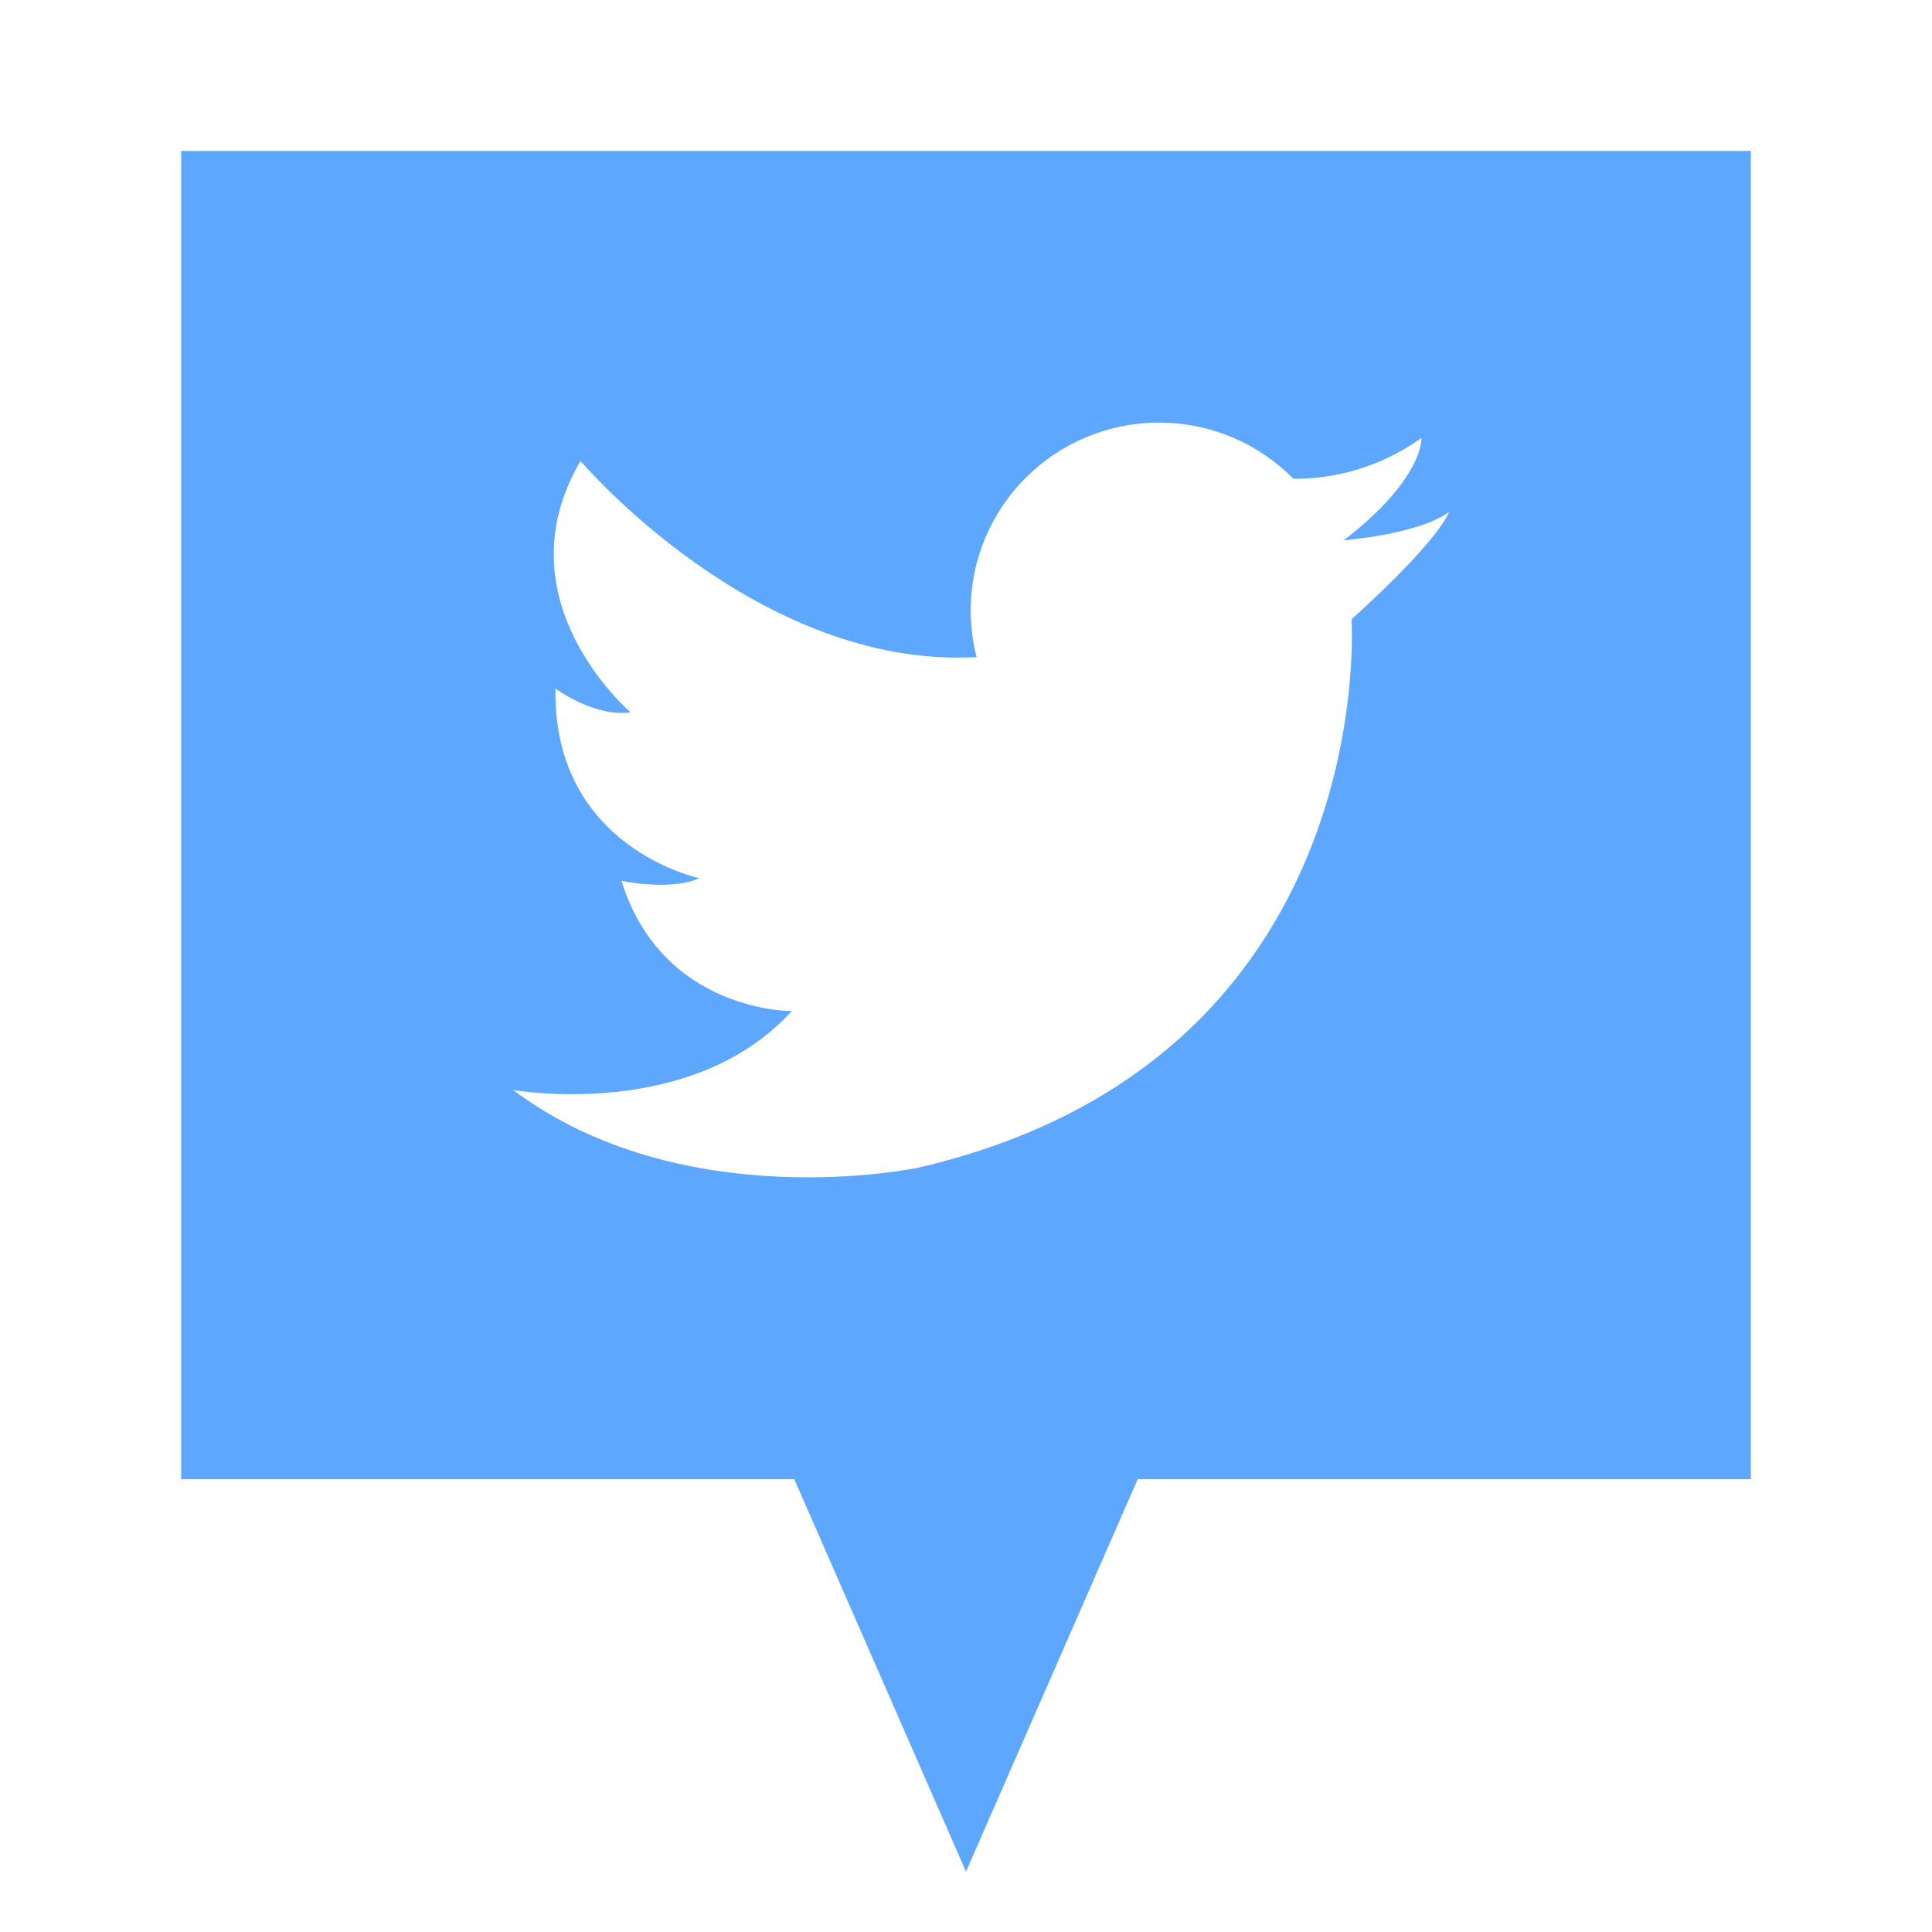 <svg xmlns="http://www.w3.org/2000/svg" width="64" height="64" viewBox="0 0 64 64">
  <path fill="#5EA7FF" fill-rule="evenodd" d="M37.688,49 L32,62 L26.312,49 L6,49 L6,5 L58,5 L58,49 L37.688,49 Z M44.516,17.897 C47.185,15.838 47.087,14.508 47.087,14.508 C45.382,15.725 43.675,15.872 42.844,15.858 C41.712,14.712 40.137,14 38.396,14 C34.95,14 32.156,16.785 32.156,20.219 C32.156,20.754 32.224,21.272 32.351,21.767 C25.089,22.177 19.23,15.27 19.23,15.27 C16.519,19.89 20.892,23.597 20.892,23.597 C19.712,23.771 18.4,22.812 18.4,22.812 C18.312,28.087 23.167,29.09 23.167,29.09 C22.205,29.526 20.587,29.178 20.587,29.178 C21.942,33.536 26.228,33.493 26.228,33.493 C22.905,37.156 17,36.109 17,36.109 C22.641,40.338 30.426,38.68 30.426,38.68 C45.776,35.107 44.769,20.517 44.769,20.517 C47.761,17.814 48,16.959 48,16.959 C47.002,17.701 44.516,17.897 44.516,17.897 Z"/>
</svg>
